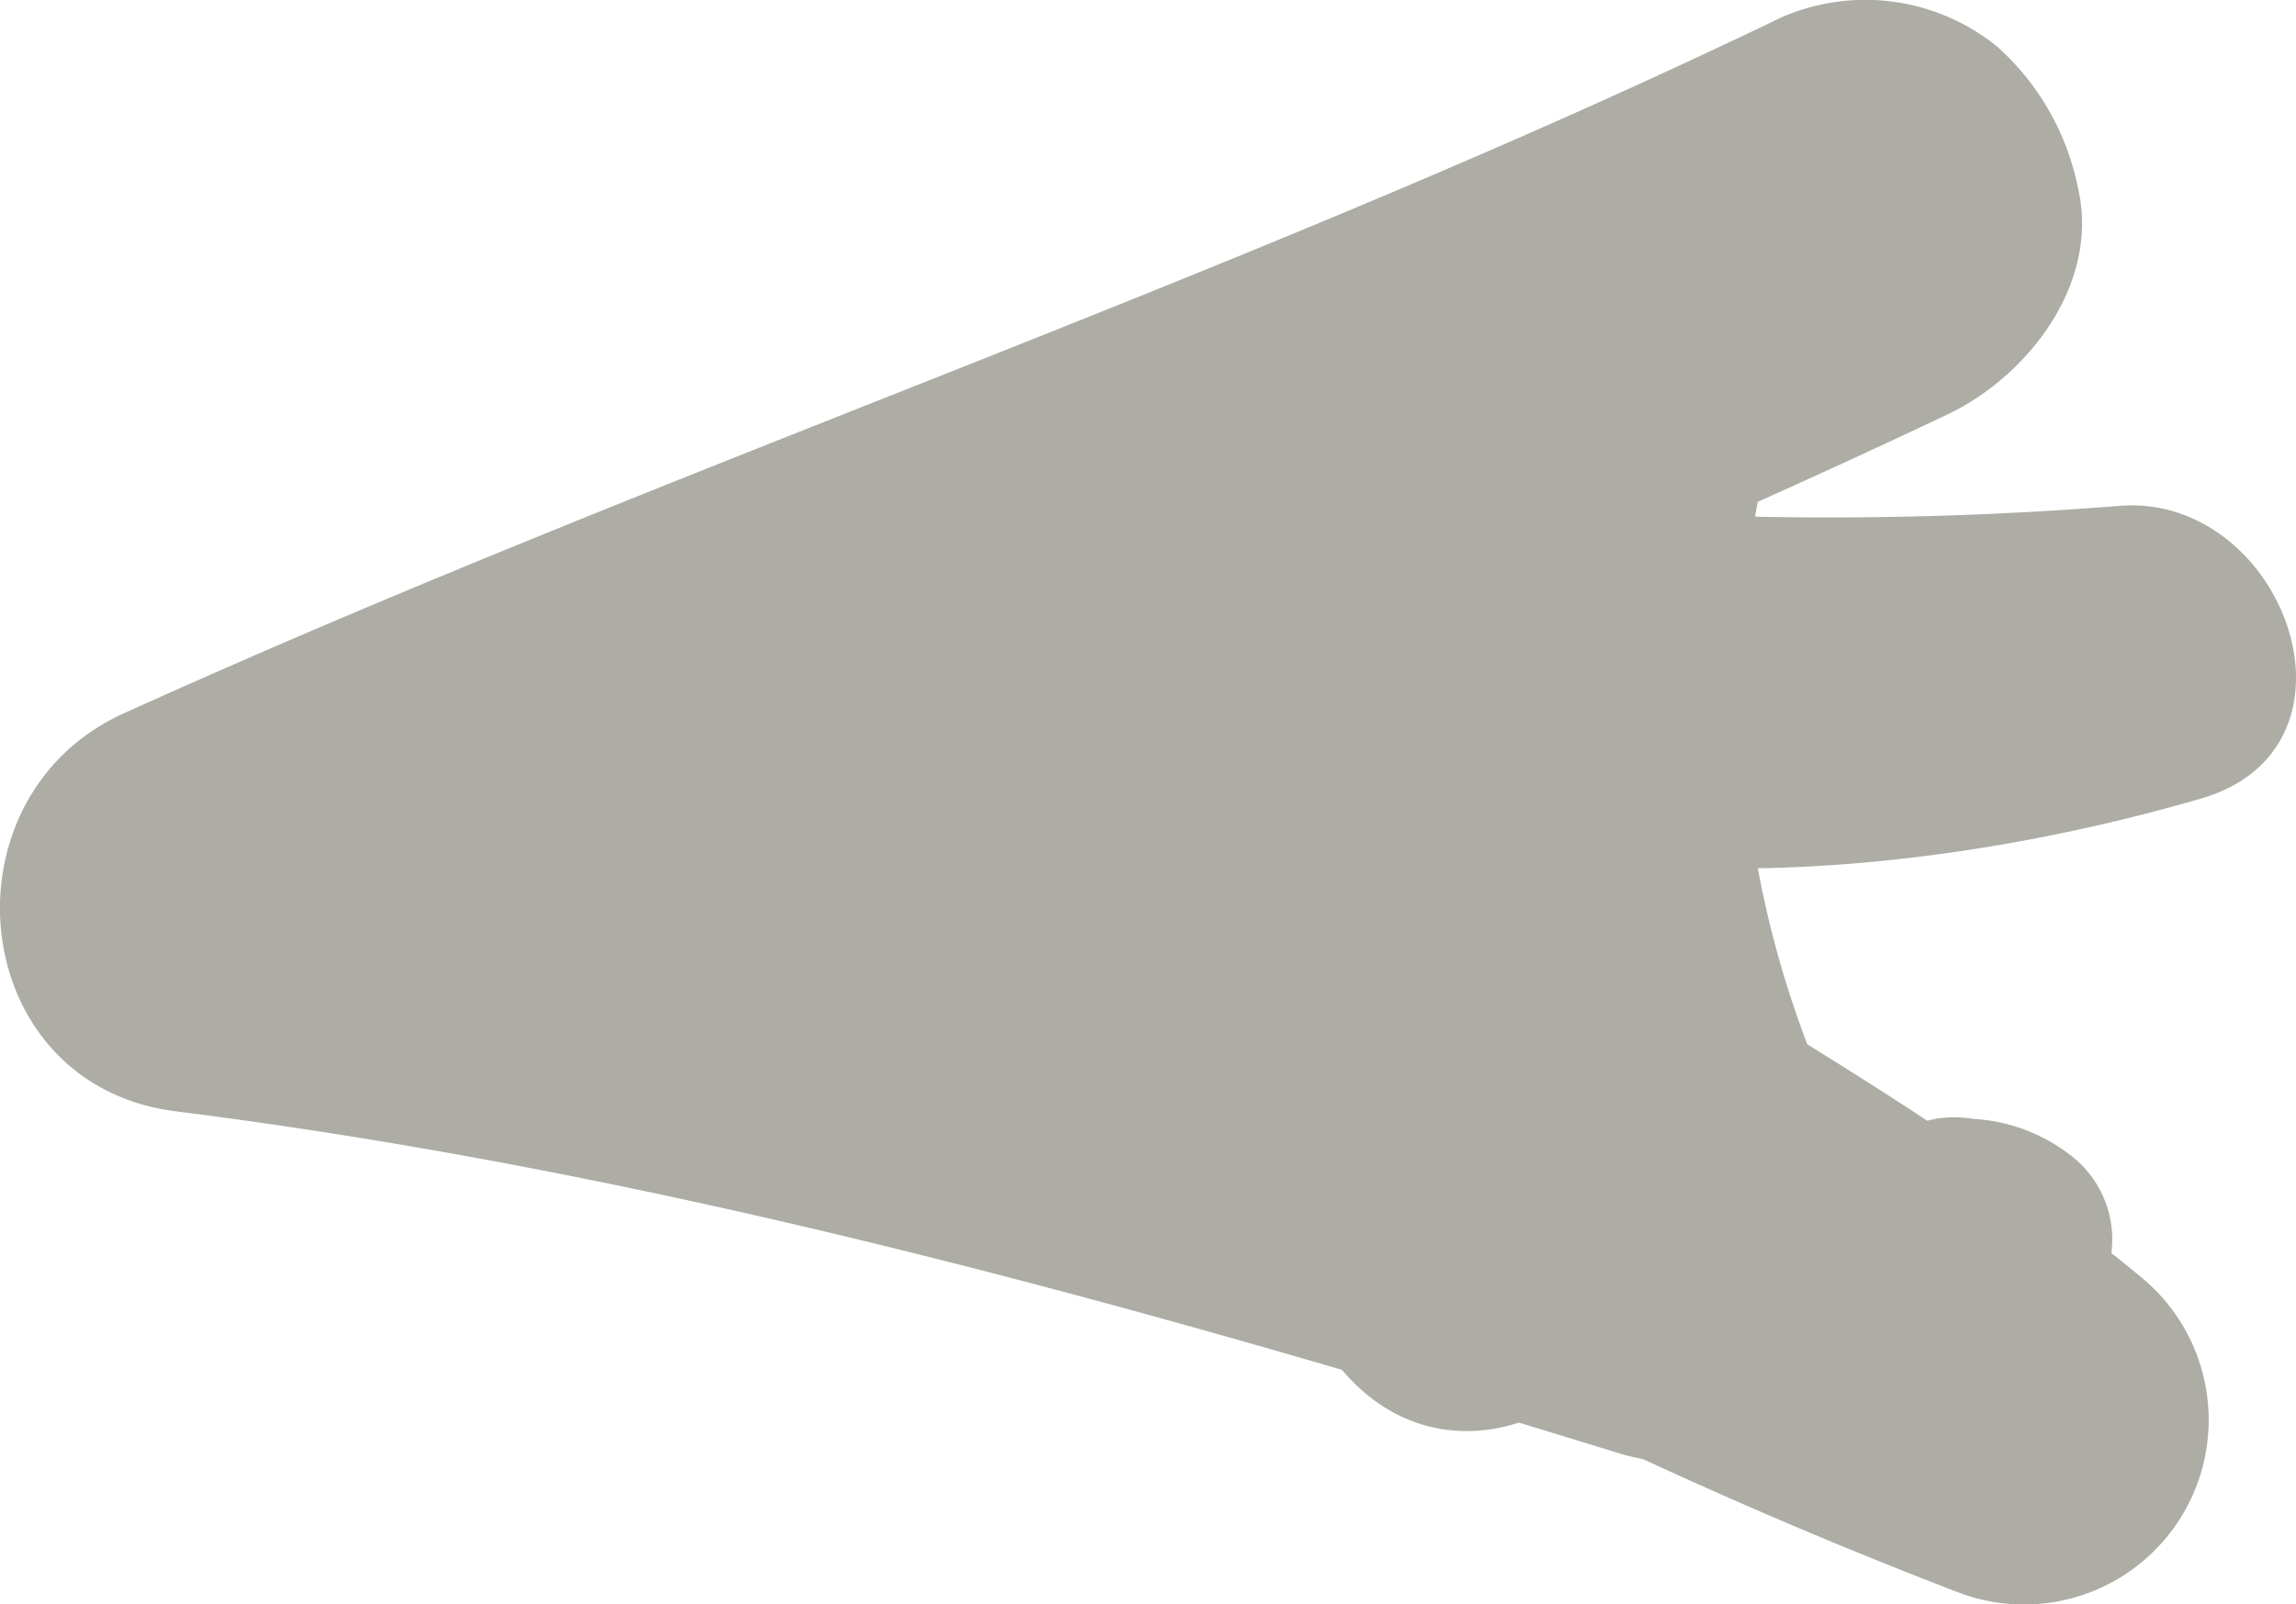 <svg xmlns="http://www.w3.org/2000/svg" width="40.065" height="28" viewBox="0 0 40.065 28">
  <g id="Gruppe_60" data-name="Gruppe 60" transform="translate(-849.201 391.365) rotate(-90)">
    <g id="Gruppe_52" data-name="Gruppe 52" transform="translate(376.206 870.724)">
      <path id="Pfad_160" data-name="Pfad 160" d="M373.59,871.505a63.607,63.607,0,0,1-.191-6.42c.088-2.317.623-4.623.183-6.93a2.56,2.56,0,0,0-4.854-.652c-2.218,4.543-1.61,10.713-.249,15.392.895,3.061,5.3,1.452,5.111-1.39Z" transform="translate(-367.258 -856.008)" fill="#adaca5"/>
    </g>
    <g id="Gruppe_53" data-name="Gruppe 53" transform="translate(365.849 849.201)">
      <path id="Pfad_161" data-name="Pfad 161" d="M370.332,879.779a147.166,147.166,0,0,0,7.677-26.542q-3.476.457-6.948.92c3.89,9.665,7.45,19.6,11.916,29.024.667,1.408,2.3,2.677,3.971,2.277a4.484,4.484,0,0,0,2.456-1.412,3.653,3.653,0,0,0,.506-3.758c-4.543-9.426-7.832-19.406-12.151-28.932-1.463-3.226-6.479-2.757-6.944.913-1.082,8.59-3.421,16.917-5.965,25.174-1.111,3.6,4.121,5.987,5.481,2.336Z" transform="translate(-364.697 -849.201)" fill="#adaca5"/>
    </g>
    <g id="Gruppe_54" data-name="Gruppe 54" transform="translate(368.104 858.051)">
      <path id="Pfad_162" data-name="Pfad 162" d="M367.86,876a17.589,17.589,0,0,1,13.489-1.69c2.874.792,5.976-2.108,3.813-4.9-1.632-2.1-3.432-4.1-4.931-6.284-1.569-2.3-1.83-5.69-2.339-8.319-.667-3.457-5.837-3.681-6.314.008a22.621,22.621,0,0,0,.73,10.1c1.2,3.949,7.175,1.466,5.929-2.479a14.543,14.543,0,0,1-.341-6.772c-2.112,0-4.213.007-6.321.007.631,3.241,1.148,6.695,2.629,9.683,1.452,2.926,3.883,5.375,5.855,7.952q1.9-2.458,3.809-4.9c-4.3-1.214-8.418-1.558-12.693-.1a12.355,12.355,0,0,0-3.494,2.09c-1.03.81-1.177,1.866-1.976,2.779-1.181,1.342.528,3.7,2.156,2.831Z" transform="translate(-365.312 -852.133)" fill="#adaca5"/>
    </g>
    <g id="Gruppe_55" data-name="Gruppe 55" transform="translate(363.365 858.57)">
      <path id="Pfad_163" data-name="Pfad 163" d="M368.242,877.275q2.948,1.875,3.249-.242c.286-.839.638-1.628.9-2.478.939-3.043,2.973-5.569,5.052-7.916,2.31-2.618-1.489-6.1-4.158-4.195q-2.865,2.046-5.665,4.165c-3.212,2.427.491,7.208,3.762,4.931,2.867-1.991,7.054-3.479,8.477-6.922,1.386-3.355-3.106-5.9-5.386-3.168-3.989,4.763-6.515,10.512-10.471,15.3q2.744,1.611,5.481,3.23a91.74,91.74,0,0,1,12.447-22.849c2.031-2.739-1.287-5.551-3.938-3.985-3.116,1.841-4.953,5.936-6.735,8.924a90.682,90.682,0,0,0-7.677,15.4,3.222,3.222,0,0,0,5.481,3.23c3.967-4.788,6.442-10.563,10.38-15.366-1.793-1.06-3.589-2.123-5.386-3.175-.733,1.826-4.858,3.34-6.435,4.458q1.881,2.469,3.762,4.931c1.859-1.433,3.7-2.882,5.514-4.363-1.379-1.4-2.768-2.8-4.15-4.2-2.589,3.318-6.138,8.205-5.683,12.715.172,1.753.48,3.952,2.423,4.466a1.845,1.845,0,0,0,1.7-.693,3.046,3.046,0,0,0,.649-1.712c.374-2.339-3.083-2.721-3.6-.48Z" transform="translate(-363.365 -852.693)" fill="#adaca5"/>
    </g>
  </g>
</svg>
